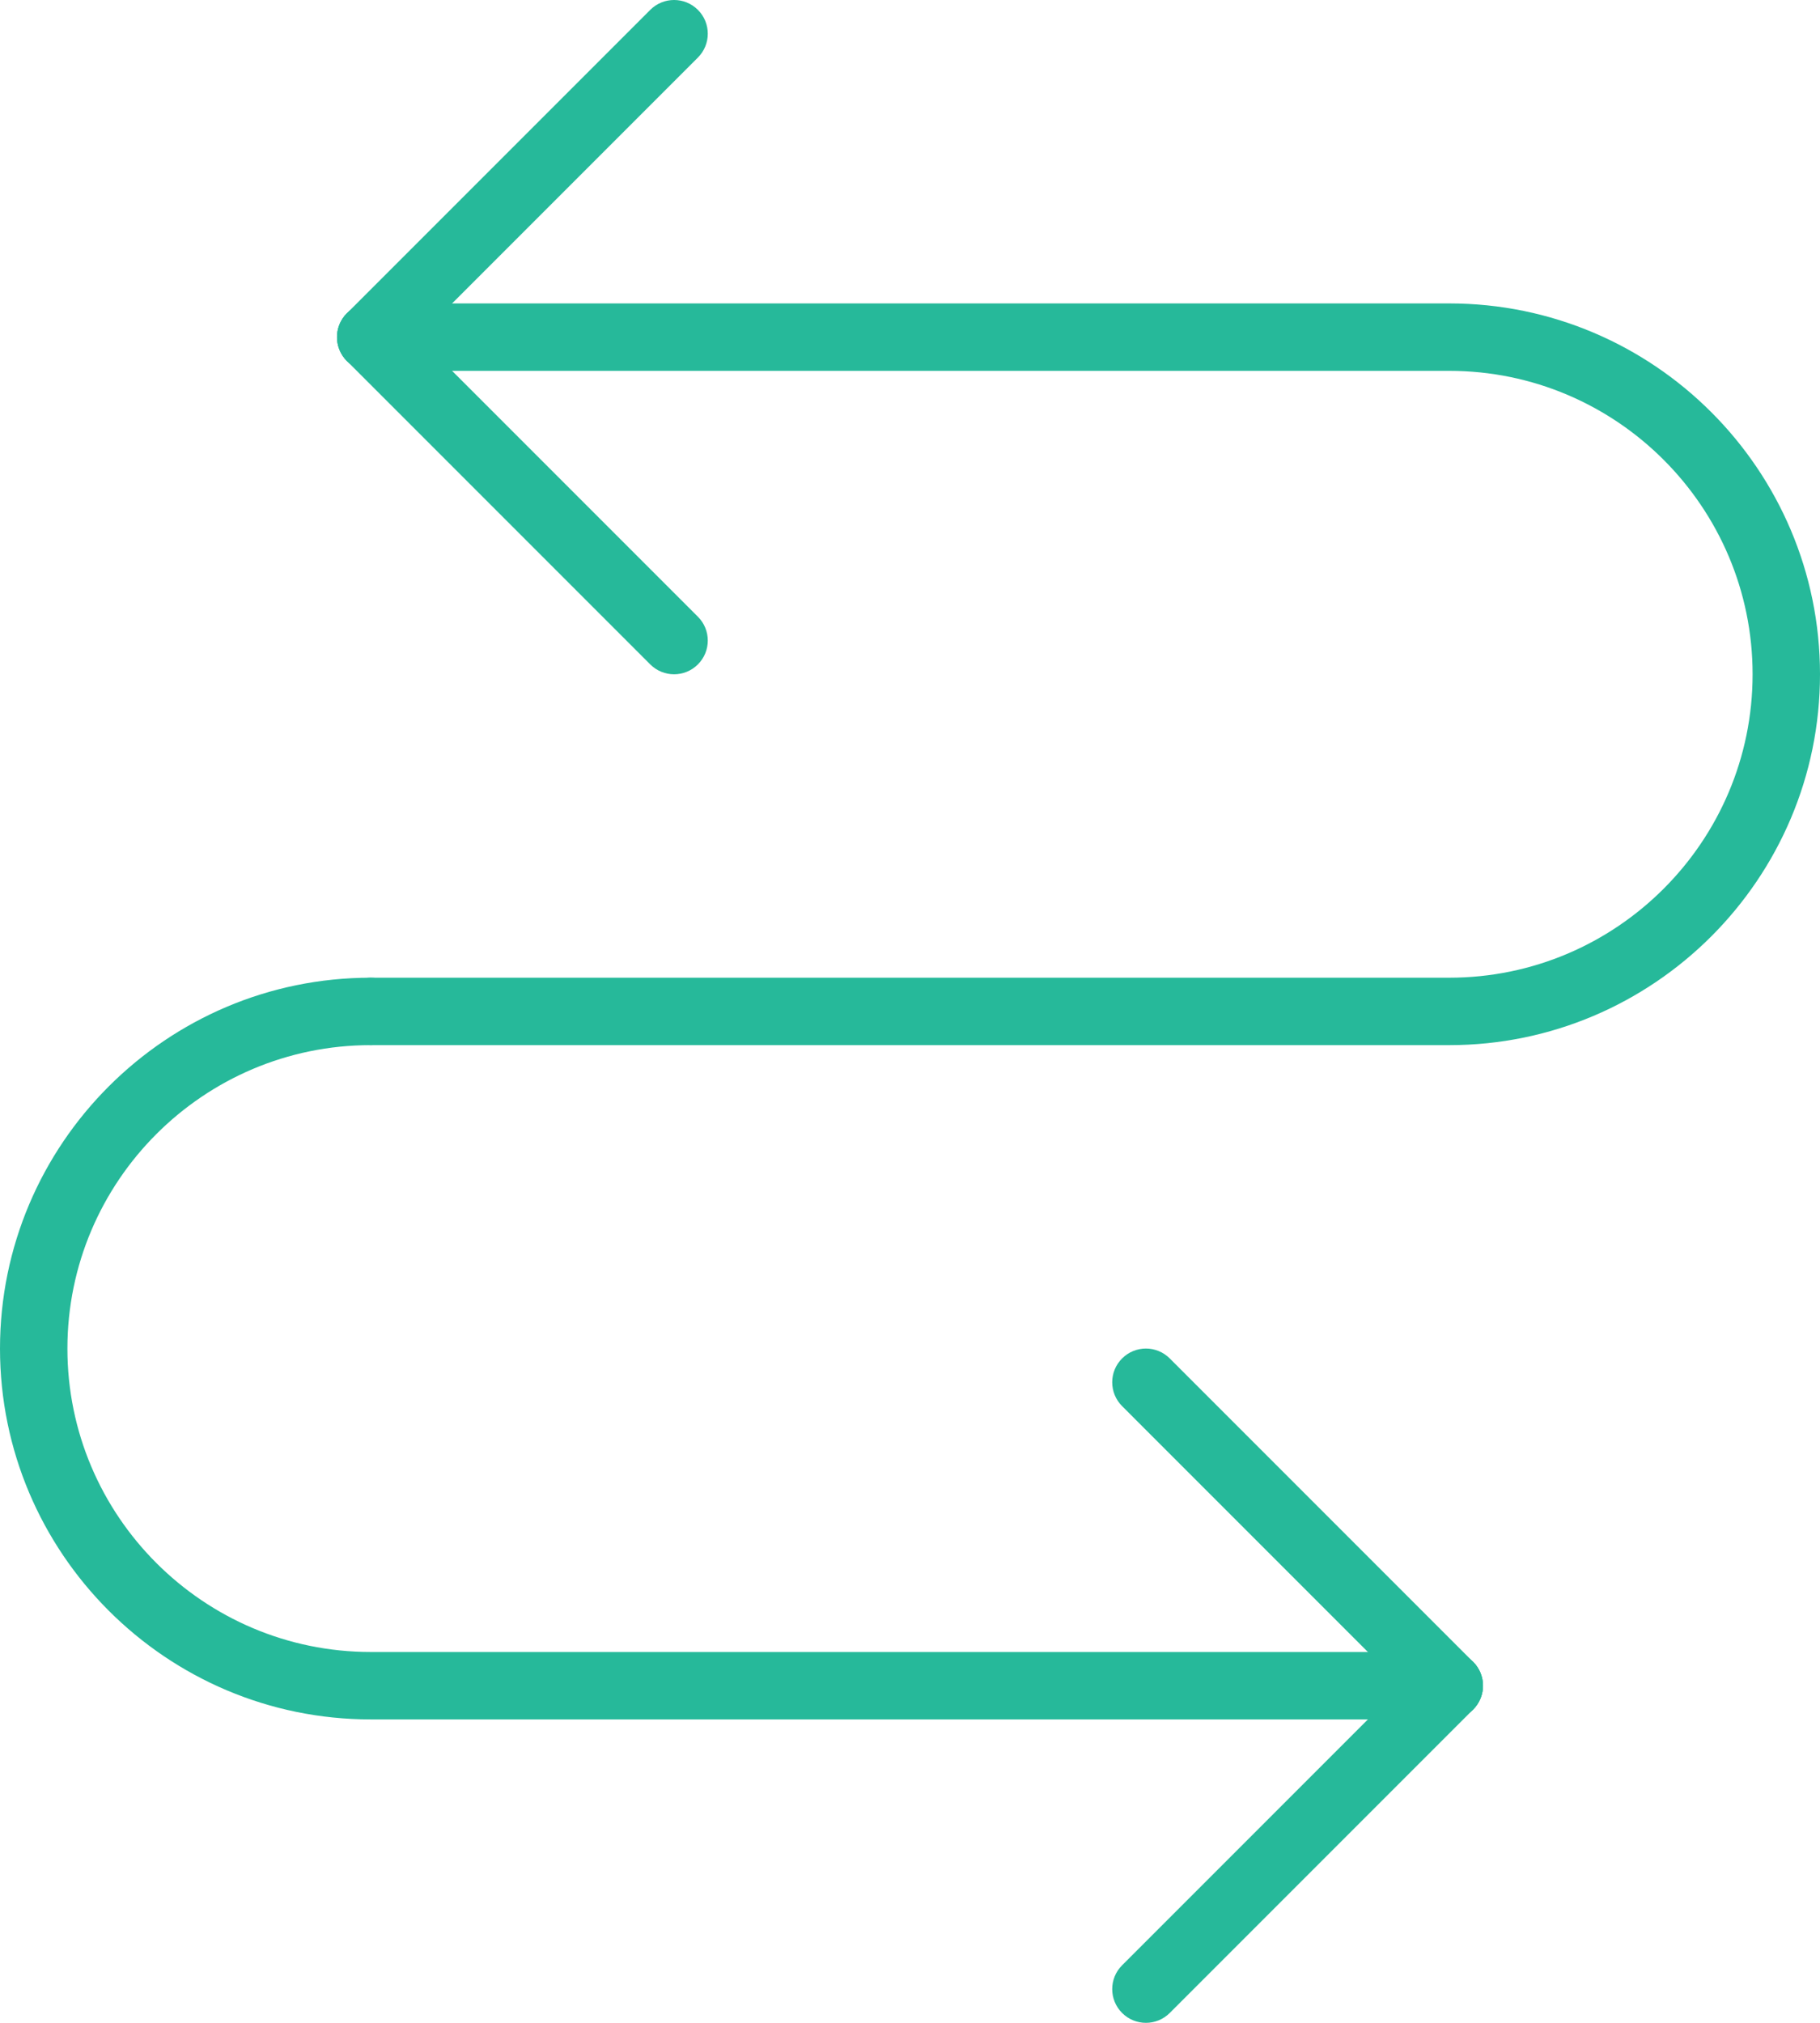 <?xml version="1.0" encoding="UTF-8" standalone="no"?>
<svg width="54px" height="60px" viewBox="0 0 54 60" version="1.1" xmlns="http://www.w3.org/2000/svg" xmlns:xlink="http://www.w3.org/1999/xlink" xmlns:sketch="http://www.bohemiancoding.com/sketch/ns">
    <!-- Generator: Sketch 3.2.2 (9983) - http://www.bohemiancoding.com/sketch -->
    <title>9 - Curved Cycle (Flat)</title>
    <desc>Created with Sketch.</desc>
    <defs></defs>
    <g id="Page-1" stroke="none" stroke-width="1" fill="none" fill-rule="evenodd" sketch:type="MSPage">
        <g id="9---Curved-Cycle-(Flat)" sketch:type="MSLayerGroup" transform="translate(0, -1)" fill="#26B99A">
            <path d="M43,32 L11,32 C10.448,32 10,31.553 10,31 C10,30.447 10.448,30 11,30 L43,30 C47.962,30 52,25.963 52,21 C52,16.037 47.962,12 43,12 L11,12 C10.448,12 10,11.553 10,11 C10,10.447 10.448,10 11,10 L43,10 C49.065,10 54,14.935 54,21 C54,27.065 49.065,32 43,32" id="Fill-703" sketch:type="MSShapeGroup"></path>
            <path d="M43,52 L11,52 C4.935,52 0,47.065 0,41 C0,34.934 4.935,30 11,30 C11.552,30 12,30.447 12,31 C12,31.553 11.552,32 11,32 C6.038,32 2,36.037 2,41 C2,45.963 6.038,50 11,50 L43,50 C43.552,50 44,50.447 44,51 C44,51.553 43.552,52 43,52" id="Fill-704" sketch:type="MSShapeGroup"></path>
            <path d="M11,12 C10.744,12 10.488,11.902 10.293,11.707 C9.902,11.316 9.902,10.683 10.293,10.293 L19.293,1.293 C19.684,0.902 20.316,0.902 20.707,1.293 C21.098,1.683 21.098,2.316 20.707,2.707 L11.707,11.707 C11.512,11.902 11.256,12 11,12" id="Fill-705" sketch:type="MSShapeGroup"></path>
            <path d="M20,21 C19.744,21 19.488,20.902 19.293,20.707 L10.293,11.707 C9.902,11.316 9.902,10.683 10.293,10.293 C10.684,9.902 11.316,9.902 11.707,10.293 L20.707,19.293 C21.098,19.683 21.098,20.316 20.707,20.707 C20.512,20.902 20.256,21 20,21" id="Fill-706" sketch:type="MSShapeGroup"></path>
            <path d="M34,61 C33.744,61 33.488,60.902 33.293,60.707 C32.902,60.316 32.902,59.683 33.293,59.293 L42.293,50.293 C42.684,49.902 43.316,49.902 43.707,50.293 C44.098,50.683 44.098,51.316 43.707,51.707 L34.707,60.707 C34.512,60.902 34.256,61 34,61" id="Fill-707" sketch:type="MSShapeGroup"></path>
            <path d="M43,52 C42.744,52 42.488,51.902 42.293,51.707 L33.293,42.707 C32.902,42.316 32.902,41.683 33.293,41.293 C33.684,40.902 34.316,40.902 34.707,41.293 L43.707,50.293 C44.098,50.683 44.098,51.316 43.707,51.707 C43.512,51.902 43.256,52 43,52" id="Fill-708" sketch:type="MSShapeGroup"></path>
        </g>
    </g>
</svg>